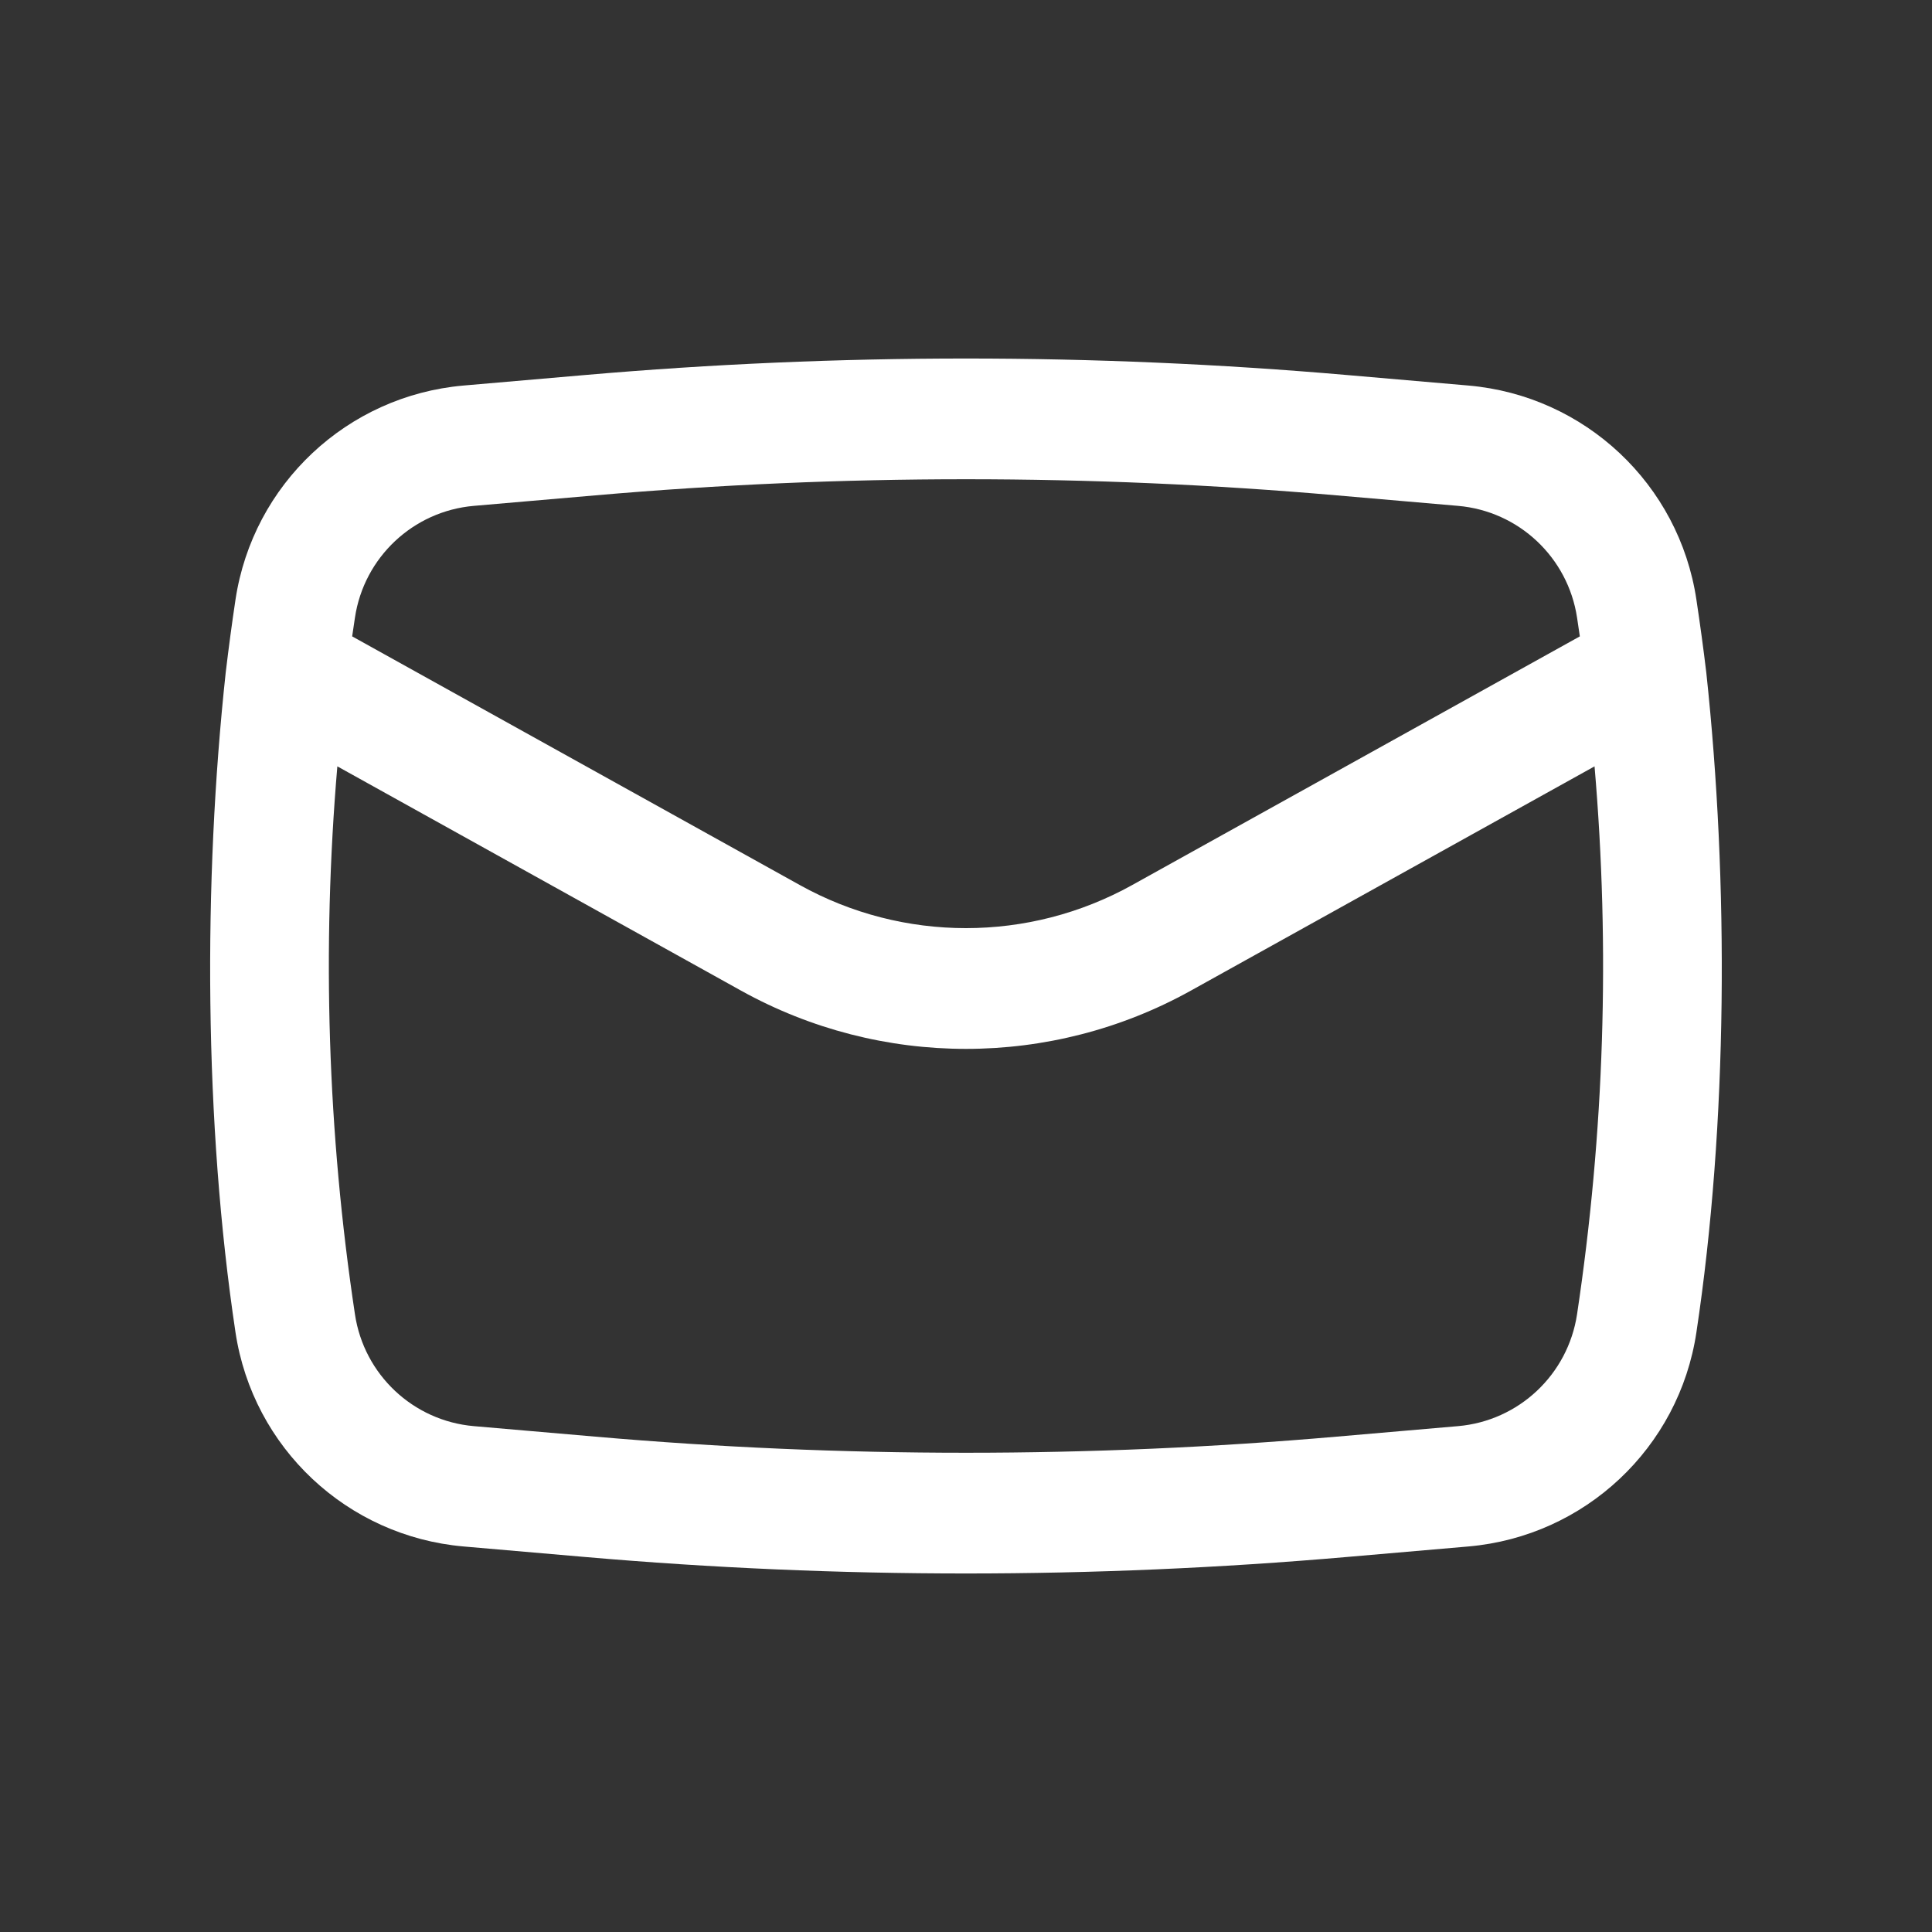 <svg width="18" height="18" viewBox="0 0 18 18" fill="none" xmlns="http://www.w3.org/2000/svg">
<rect x="0" y="0" width="18" height="18" fill="#333333" stroke="none"/>
<path fill-rule="evenodd" clip-rule="evenodd" d="M2.103 6.265C1.892 8.217 1.902 10.469 2.194 12.413C2.356 13.489 3.234 14.313 4.318 14.408L5.45 14.506C7.812 14.711 10.187 14.711 12.549 14.506L13.682 14.408C14.766 14.313 15.644 13.489 15.805 12.413C16.098 10.469 16.107 8.217 15.897 6.265C15.87 6.039 15.839 5.813 15.805 5.587C15.644 4.511 14.766 3.687 13.682 3.592L12.549 3.494C10.187 3.289 7.812 3.289 5.45 3.494L4.318 3.592C3.234 3.687 2.356 4.511 2.194 5.587C2.16 5.813 2.13 6.039 2.103 6.265ZM5.548 4.615C7.845 4.415 10.155 4.415 12.452 4.615L13.584 4.713C14.15 4.762 14.608 5.193 14.693 5.754C14.702 5.813 14.71 5.871 14.719 5.929L10.548 8.246C9.585 8.781 8.414 8.781 7.452 8.246L3.281 5.929C3.289 5.871 3.298 5.813 3.307 5.754C3.391 5.193 3.849 4.762 4.415 4.713L5.548 4.615ZM14.856 7.14C15.002 8.841 14.947 10.554 14.693 12.245C14.608 12.807 14.15 13.238 13.584 13.287L12.452 13.385C10.155 13.585 7.845 13.585 5.548 13.385L4.415 13.287C3.849 13.238 3.391 12.807 3.307 12.245C3.052 10.554 2.998 8.841 3.143 7.14L6.905 9.23C8.208 9.953 9.792 9.953 11.094 9.23L14.856 7.14Z" fill="white"/>
</svg>
